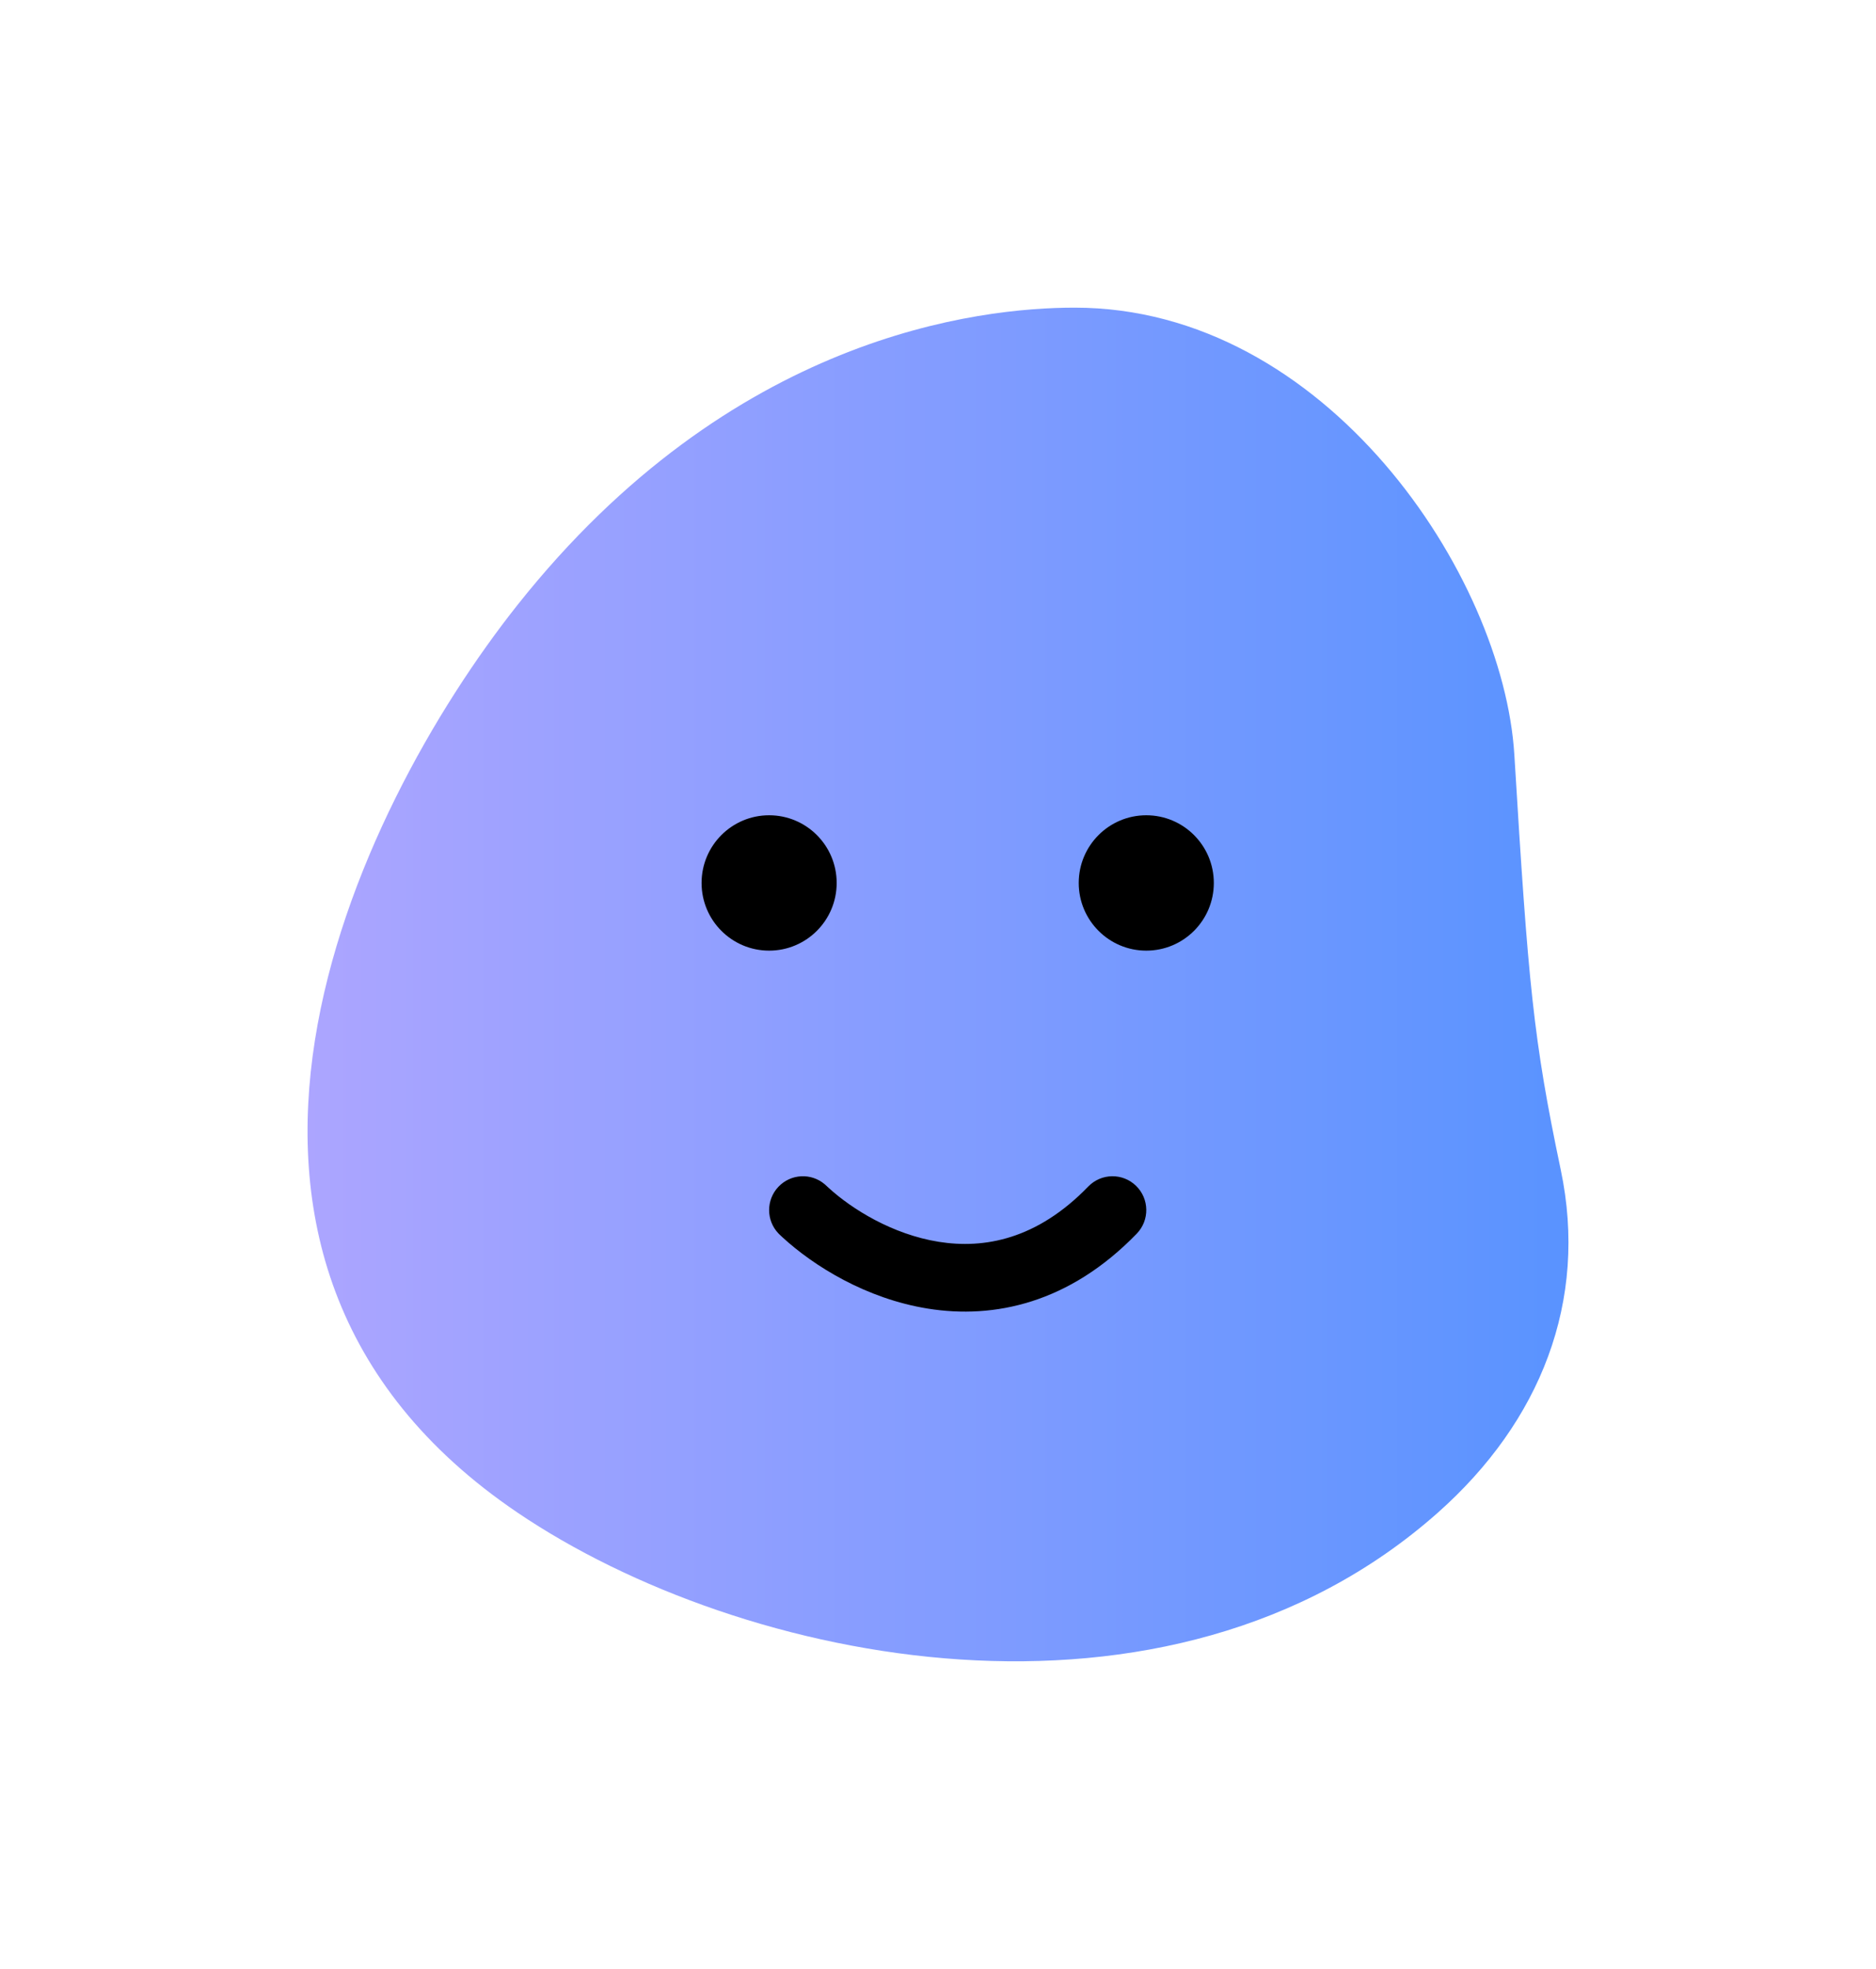 <svg width="244" height="256" viewBox="0 0 244 256" fill="none" xmlns="http://www.w3.org/2000/svg">
<path d="M187.016 196.67C151.852 227.854 96.476 216.404 67.316 196.67C18.3 163.495 46.044 105.453 67.316 78.645C95.163 43.551 127.344 40 139.776 40C172.453 40 195.541 74.816 196.962 98.142C198.785 128.083 199.415 135.046 203 152.106C206.585 169.165 200.364 184.832 187.016 196.67Z" fill="url(#paint0_linear_1272_6315)"/>
<path d="M141.544 154.269C143.234 152.525 146.015 152.484 147.756 154.176C149.497 155.868 149.538 158.654 147.849 160.398C139.079 169.45 129.3 171.521 120.699 170.145C112.629 168.854 105.822 164.585 101.787 160.882L101.405 160.525L101.245 160.366C99.642 158.68 99.624 156.013 101.242 154.305C102.86 152.597 105.519 152.475 107.284 153.99L107.452 154.142L107.741 154.411C110.801 157.215 116.084 160.495 122.086 161.456C128.011 162.404 134.873 161.155 141.544 154.269Z" fill="black"/>
<path d="M108.821 114.8C108.821 119.66 104.888 123.6 100.036 123.6C95.183 123.6 91.25 119.66 91.25 114.8C91.25 109.94 95.183 106 100.036 106C104.888 106 108.821 109.94 108.821 114.8Z" fill="black"/>
<path d="M157.875 114.8C157.875 119.66 153.942 123.6 149.089 123.6C144.237 123.6 140.304 119.66 140.304 114.8C140.304 109.94 144.237 106 149.089 106C153.942 106 157.875 109.94 157.875 114.8Z" fill="black"/>
<defs>
<linearGradient id="paint0_linear_1272_6315" x1="40" y1="127.014" x2="204.531" y2="127.014" gradientUnits="userSpaceOnUse">
<stop stop-color="#ACA5FF"/>
<stop offset="1" stop-color="#5993FF"/>
</linearGradient>
</defs>
</svg>
